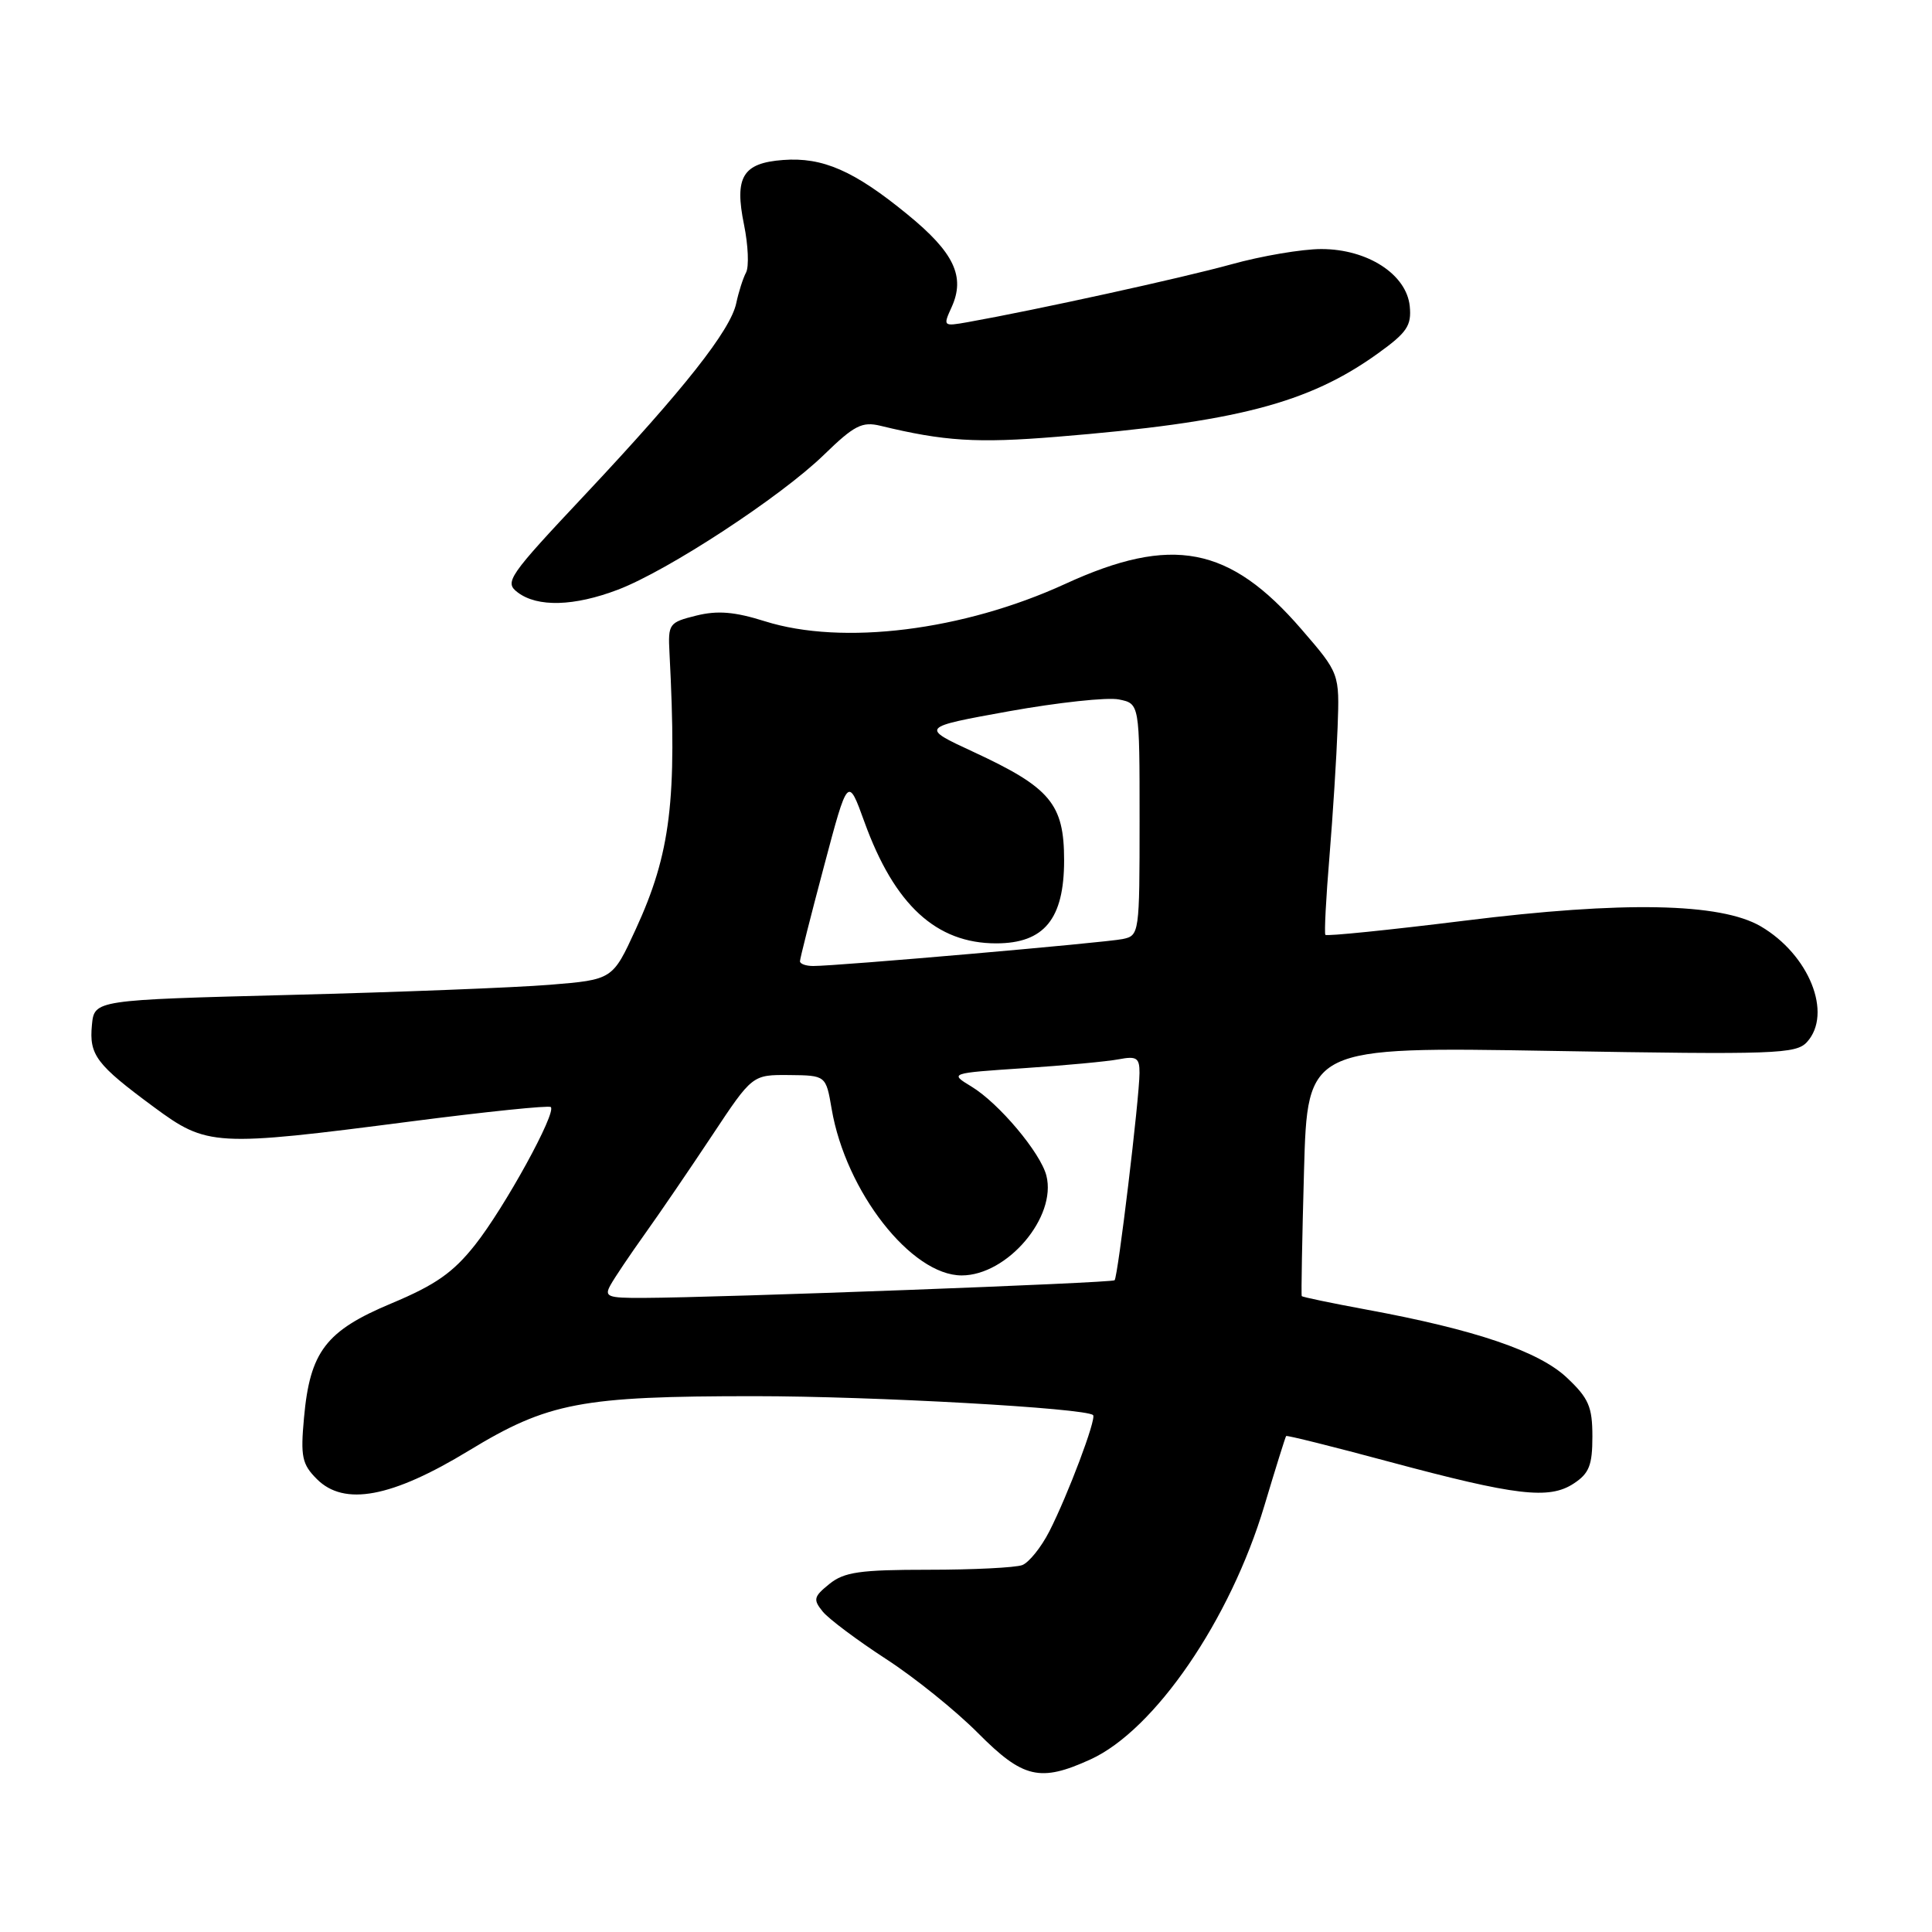 <?xml version="1.0" encoding="UTF-8" standalone="no"?>
<!DOCTYPE svg PUBLIC "-//W3C//DTD SVG 1.1//EN" "http://www.w3.org/Graphics/SVG/1.1/DTD/svg11.dtd" >
<svg xmlns="http://www.w3.org/2000/svg" xmlns:xlink="http://www.w3.org/1999/xlink" version="1.1" viewBox="0 0 256 256">
 <g >
 <path fill="currentColor"
d=" M 144.50 233.13 C 153.00 229.25 163.02 214.63 167.54 199.50 C 169.02 194.55 170.32 190.40 170.42 190.28 C 170.52 190.16 176.65 191.69 184.05 193.68 C 200.89 198.20 205.26 198.72 208.52 196.58 C 210.57 195.24 211.00 194.15 211.00 190.35 C 211.00 186.40 210.51 185.27 207.62 182.55 C 203.91 179.05 195.46 176.18 181.07 173.53 C 176.43 172.67 172.57 171.87 172.49 171.74 C 172.40 171.61 172.54 164.12 172.79 155.10 C 173.25 138.70 173.25 138.70 205.56 139.25 C 235.33 139.76 237.99 139.66 239.44 138.07 C 242.85 134.30 239.73 126.50 233.30 122.74 C 227.96 119.63 215.08 119.38 194.11 121.99 C 184.10 123.23 175.78 124.08 175.62 123.87 C 175.46 123.67 175.70 119.00 176.16 113.50 C 176.61 108.00 177.10 100.29 177.24 96.37 C 177.50 89.23 177.50 89.23 172.44 83.37 C 162.91 72.34 155.29 70.88 141.15 77.37 C 127.64 83.57 111.63 85.56 101.35 82.32 C 97.35 81.06 95.09 80.87 92.26 81.57 C 88.64 82.47 88.51 82.65 88.71 86.50 C 89.73 106.03 88.87 113.07 84.23 123.15 C 81.17 129.81 81.17 129.81 72.84 130.49 C 68.25 130.86 52.80 131.47 38.50 131.83 C 12.50 132.50 12.50 132.50 12.18 135.82 C 11.80 139.80 12.75 141.05 20.36 146.67 C 27.46 151.91 28.39 151.97 54.50 148.59 C 64.40 147.31 72.72 146.45 72.98 146.69 C 73.78 147.41 66.88 159.98 62.95 164.95 C 60.04 168.63 57.70 170.26 51.88 172.70 C 43.17 176.34 41.07 179.09 40.28 187.88 C 39.81 193.02 40.02 194.02 41.99 195.99 C 45.61 199.61 51.90 198.44 62.12 192.22 C 72.63 185.83 77.00 185.00 99.98 185.00 C 115.68 185.00 143.91 186.58 144.84 187.51 C 145.31 187.98 141.50 198.10 139.04 202.92 C 137.96 205.03 136.35 207.03 135.46 207.38 C 134.57 207.72 128.97 208.00 123.03 208.00 C 113.93 208.00 111.85 208.30 109.89 209.89 C 107.80 211.58 107.72 211.95 109.03 213.56 C 109.84 214.54 113.60 217.35 117.38 219.81 C 121.17 222.26 126.66 226.69 129.59 229.64 C 135.56 235.65 137.82 236.18 144.50 233.13 Z  M 81.87 78.14 C 88.48 75.63 103.44 65.84 109.17 60.27 C 113.19 56.36 114.23 55.83 116.67 56.42 C 125.11 58.47 129.45 58.74 140.00 57.88 C 163.75 55.95 173.36 53.46 182.57 46.84 C 186.44 44.06 187.05 43.15 186.80 40.58 C 186.38 36.35 181.20 33.00 175.08 33.00 C 172.54 33.00 167.16 33.91 163.14 35.03 C 156.64 36.83 137.25 41.08 128.21 42.69 C 124.98 43.26 124.94 43.23 126.09 40.71 C 127.94 36.65 126.42 33.45 120.24 28.41 C 113.17 22.62 109.01 20.80 103.76 21.20 C 98.40 21.60 97.29 23.45 98.59 29.79 C 99.14 32.49 99.26 35.33 98.86 36.10 C 98.45 36.87 97.87 38.70 97.56 40.16 C 96.81 43.75 90.64 51.57 77.60 65.46 C 67.31 76.41 66.80 77.14 68.60 78.50 C 71.22 80.48 76.06 80.35 81.87 78.14 Z  M 80.91 170.25 C 81.44 169.29 83.49 166.25 85.45 163.50 C 87.42 160.75 91.42 154.88 94.36 150.45 C 99.69 142.41 99.69 142.41 104.57 142.45 C 109.44 142.50 109.44 142.50 110.20 146.95 C 112.07 157.89 120.75 169.00 127.43 169.00 C 133.48 169.00 140.05 161.26 138.65 155.77 C 137.87 152.74 132.37 146.19 128.73 143.98 C 125.80 142.20 125.80 142.20 135.65 141.54 C 141.07 141.18 146.74 140.65 148.25 140.36 C 150.61 139.91 151.00 140.17 150.99 142.17 C 150.98 145.51 148.13 169.20 147.69 169.64 C 147.33 170.00 95.54 171.94 85.21 171.98 C 80.47 172.00 80.03 171.82 80.91 170.25 Z  M 106.00 127.37 C 106.00 127.03 107.43 121.37 109.18 114.80 C 112.35 102.86 112.35 102.86 114.54 108.91 C 118.52 119.91 124.05 125.00 132.00 125.00 C 138.36 125.00 141.00 121.77 141.00 114.00 C 141.00 106.51 139.19 104.36 128.94 99.61 C 121.95 96.37 121.95 96.37 133.72 94.24 C 140.20 93.08 146.74 92.37 148.25 92.68 C 151.00 93.23 151.00 93.23 151.00 108.60 C 151.00 123.73 150.97 123.97 148.75 124.43 C 146.45 124.91 110.91 128.01 107.75 128.00 C 106.79 128.00 106.00 127.72 106.00 127.37 Z "/>
</g>
</svg>
